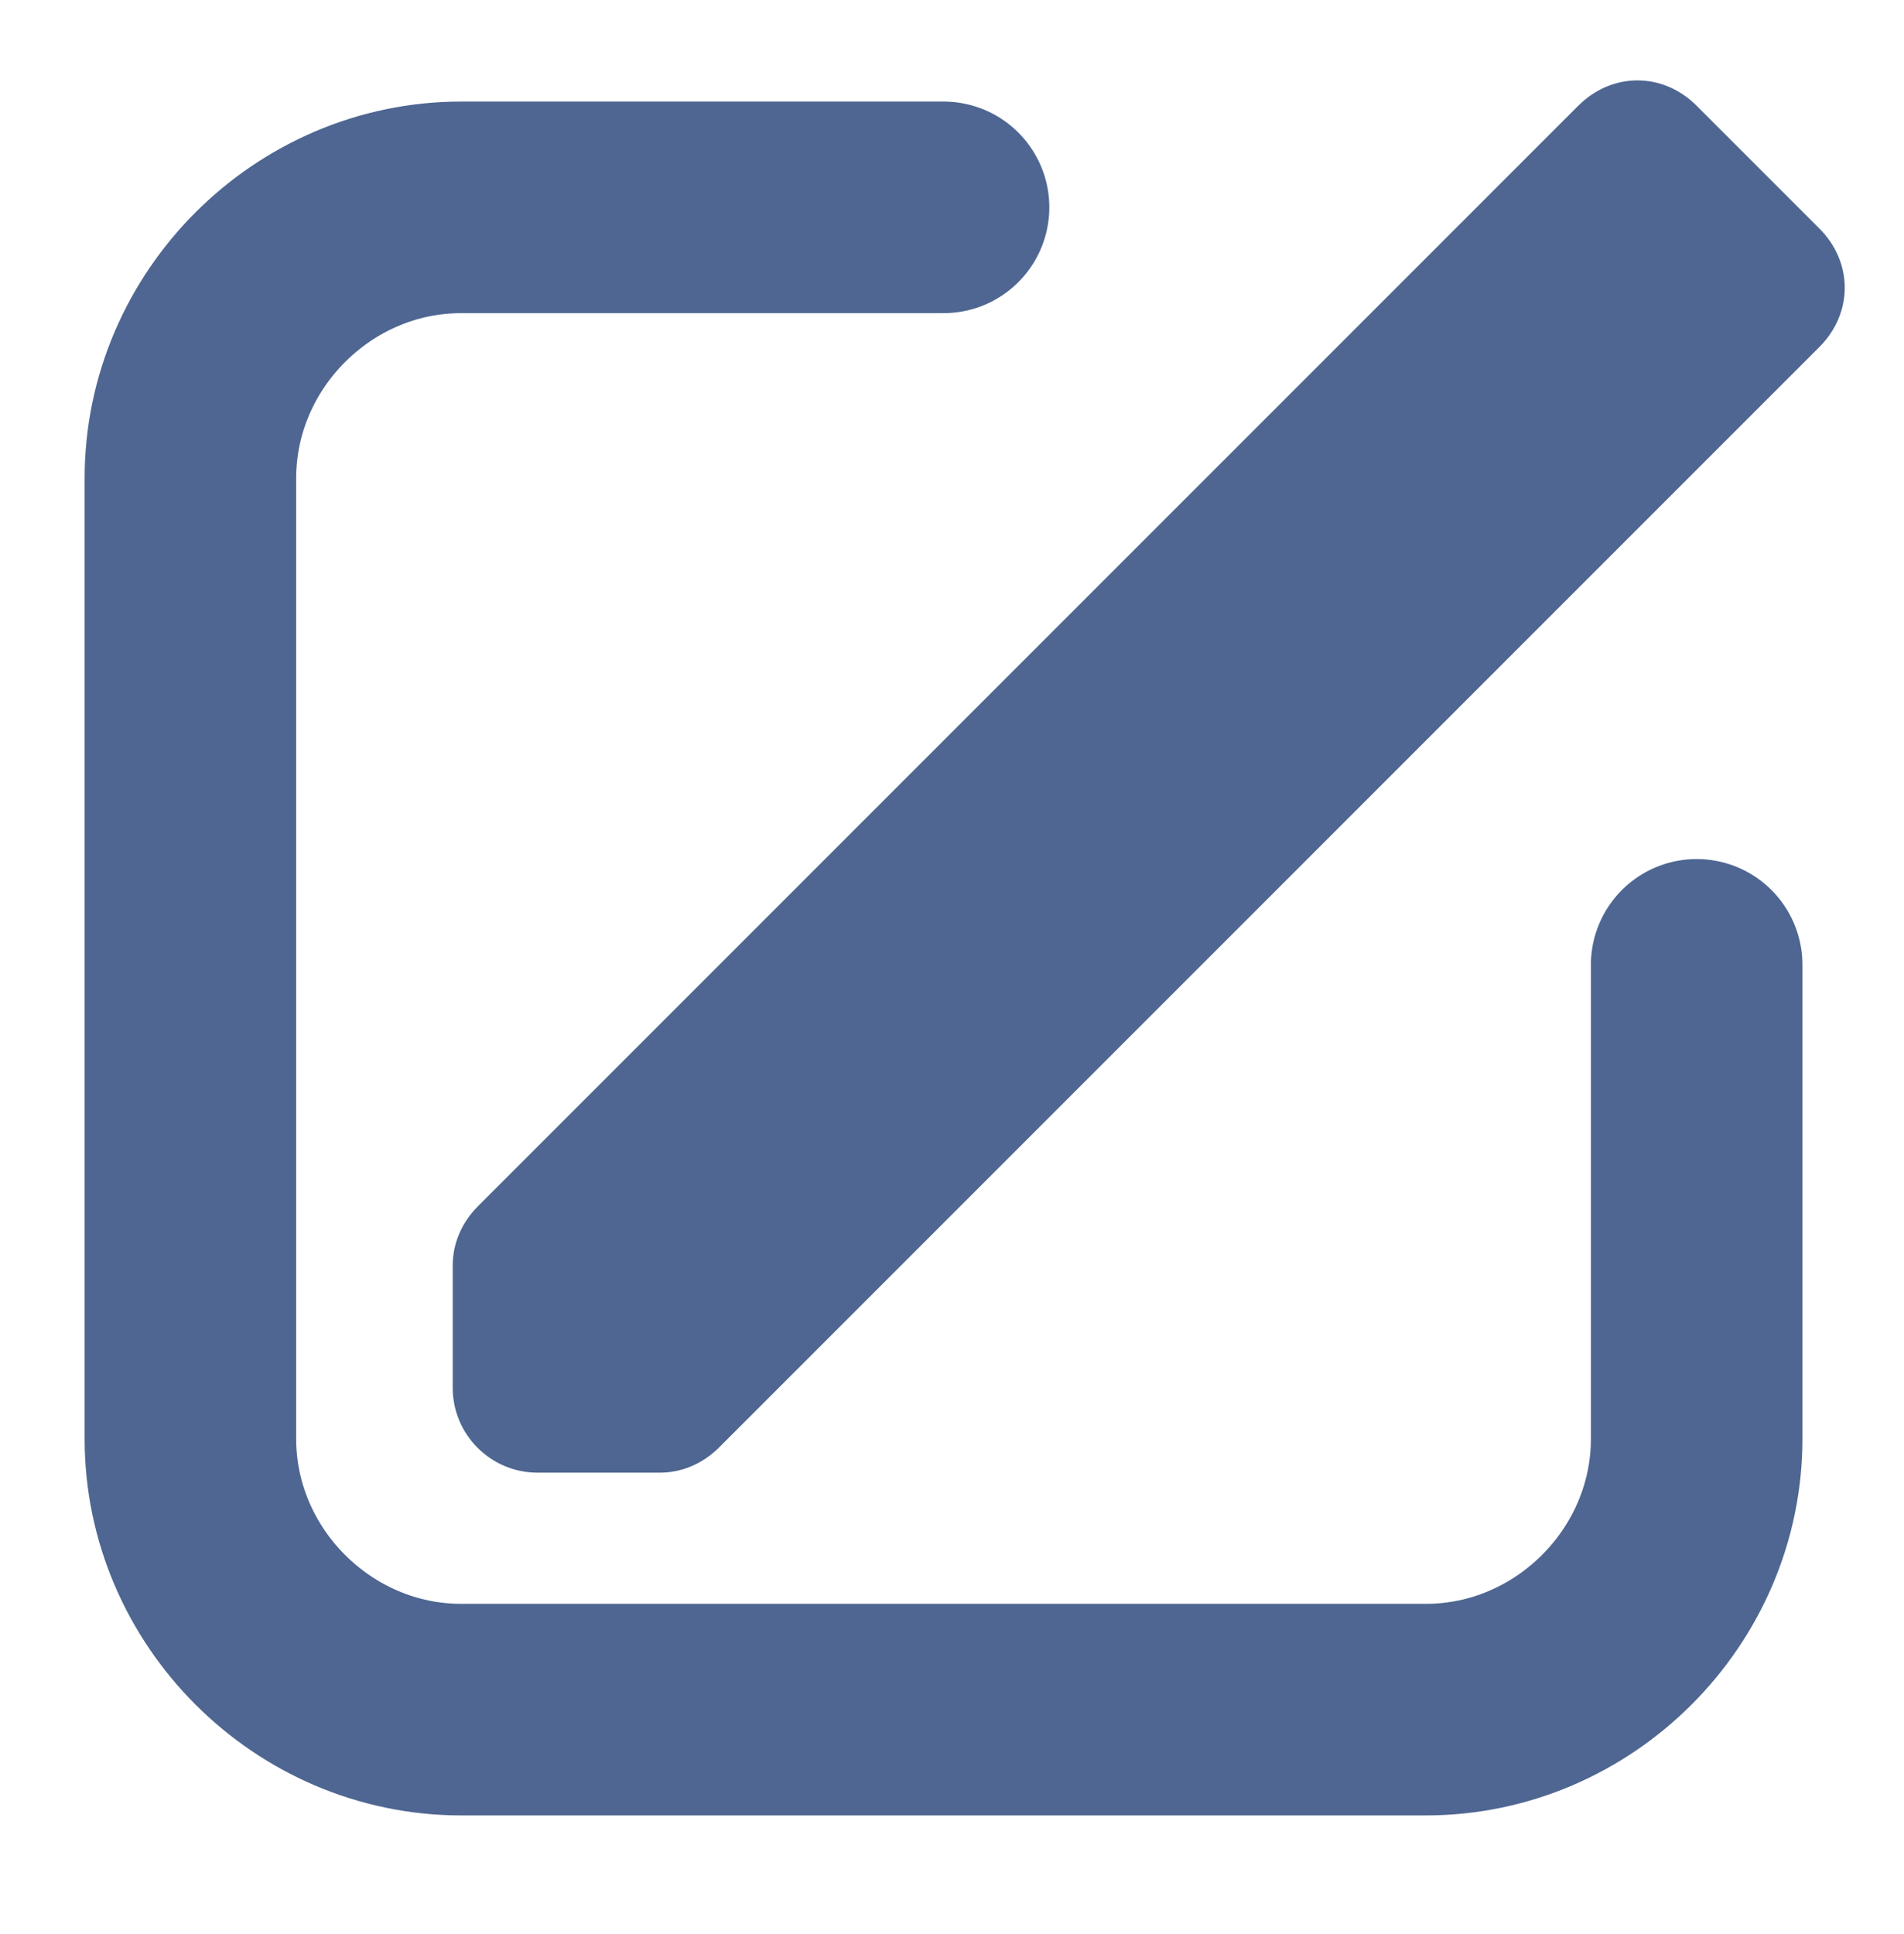 <?xml version="1.0" encoding="UTF-8"?>
<svg id="_图层_1" data-name=" 图层 1" xmlns="http://www.w3.org/2000/svg" version="1.1" viewBox="0 0 45 45.7">
  <defs>
    <style>
      .cls-1 {
        fill: none;
        stroke: #4e6691;
        stroke-linecap: round;
        stroke-miterlimit: 10;
        stroke-width: 5px;
      }

      .cls-2 {
        fill: #4e6691;
        stroke-width: 0px;
      }
    </style>
  </defs>
  <path class="cls-1" d="M40.1,22.8v11.2c0,3.5-2.9,6.4-6.4,6.4H10.9c-3.5,0-6.4-2.9-6.4-6.4V11.3c0-3.5,2.9-6.4,6.4-6.4h11.4"/>
  <path class="cls-2" d="M43,5.4l-2.9-2.9c-.8-.8-2-.8-2.8,0L11.3,28.5c-.4.4-.6.9-.6,1.4v2.9c0,1.1.9,2,2,2h2.9c.5,0,1-.2,1.4-.6l26-26c.8-.8.8-2,0-2.8Z"/>
</svg>